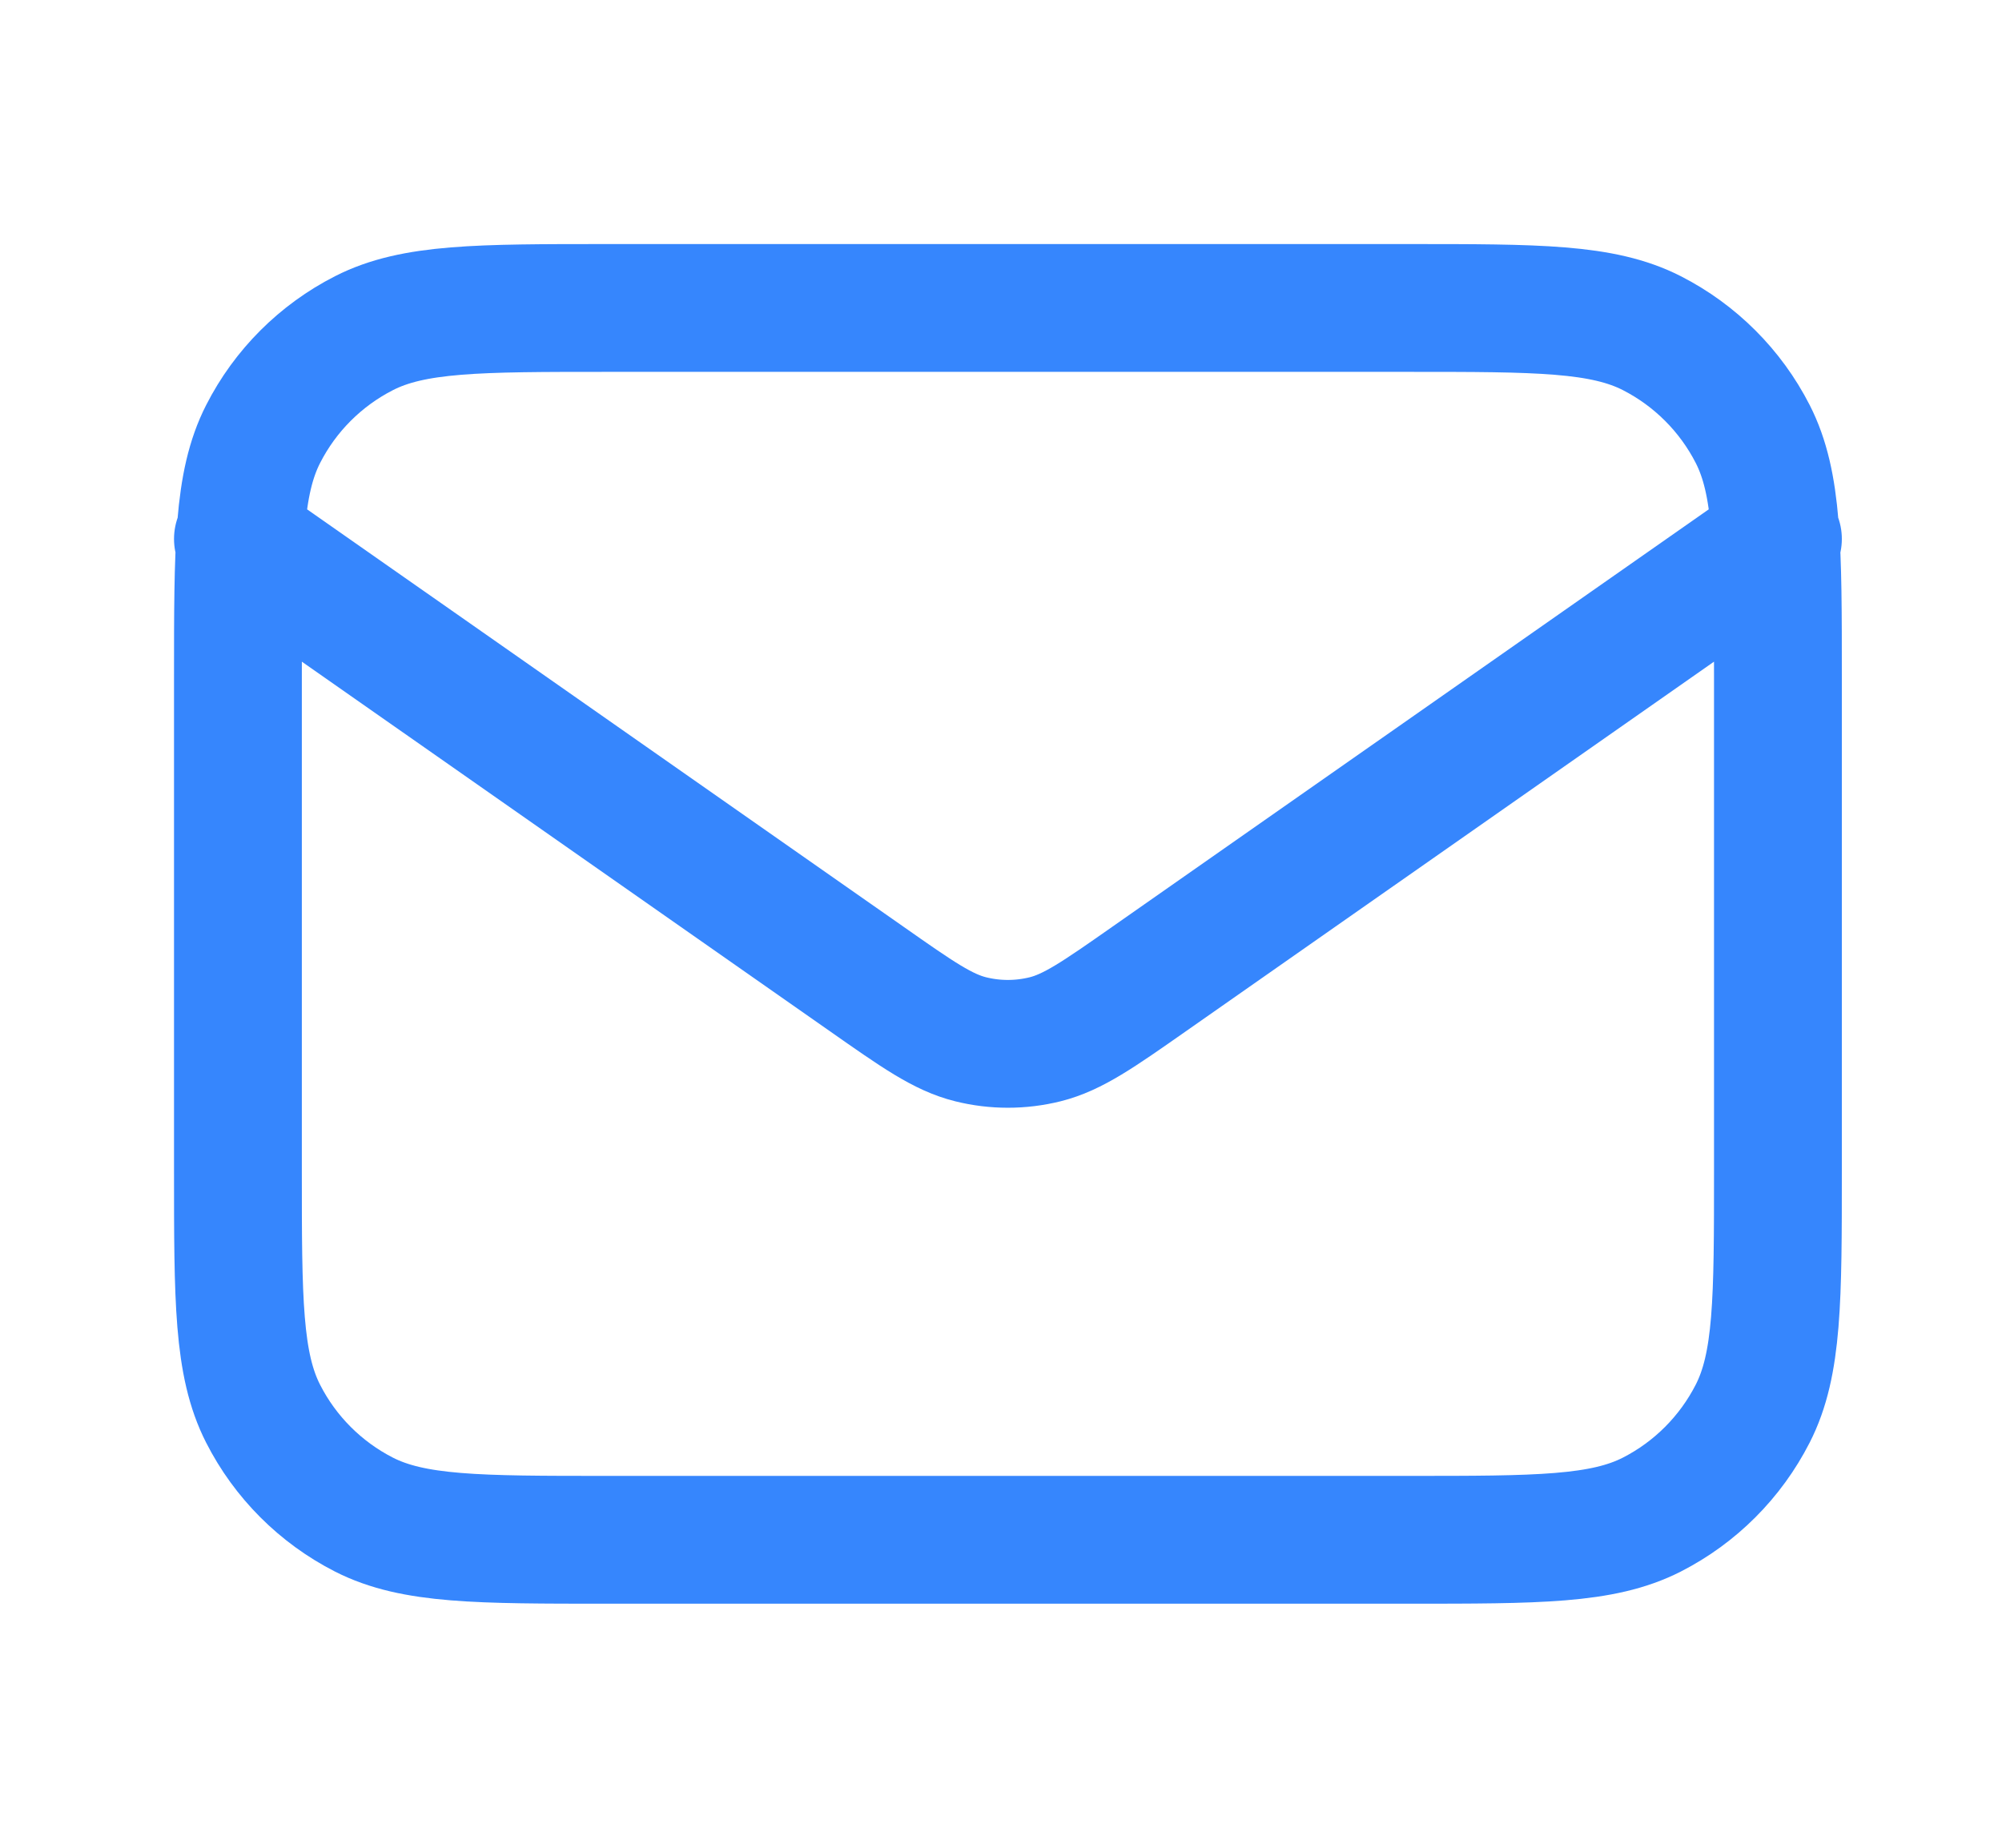 <svg width="26" height="24" viewBox="0 0 26 24" fill="none" xmlns="http://www.w3.org/2000/svg">
<path d="M3.09 7L11.255 12.715C11.915 13.178 12.246 13.41 12.606 13.499C12.923 13.578 13.255 13.578 13.573 13.499C13.933 13.409 14.263 13.179 14.925 12.715L23.09 7M7.89 20H18.29C19.97 20 20.81 20 21.452 19.673C22.016 19.385 22.474 18.926 22.762 18.362C23.09 17.72 23.09 16.88 23.09 15.2V8.8C23.09 7.12 23.09 6.28 22.763 5.638C22.475 5.074 22.016 4.615 21.452 4.327C20.81 4 19.97 4 18.29 4H7.89C6.21 4 5.37 4 4.728 4.327C4.163 4.615 3.704 5.074 3.417 5.638C3.09 6.28 3.09 7.12 3.09 8.8V15.2C3.09 16.88 3.09 17.72 3.417 18.362C3.704 18.926 4.163 19.385 4.727 19.673C5.37 20 6.21 20 7.89 20Z" stroke="#3686FD" stroke-width="1.66" stroke-linecap="round" stroke-linejoin="round"/>
</svg>

